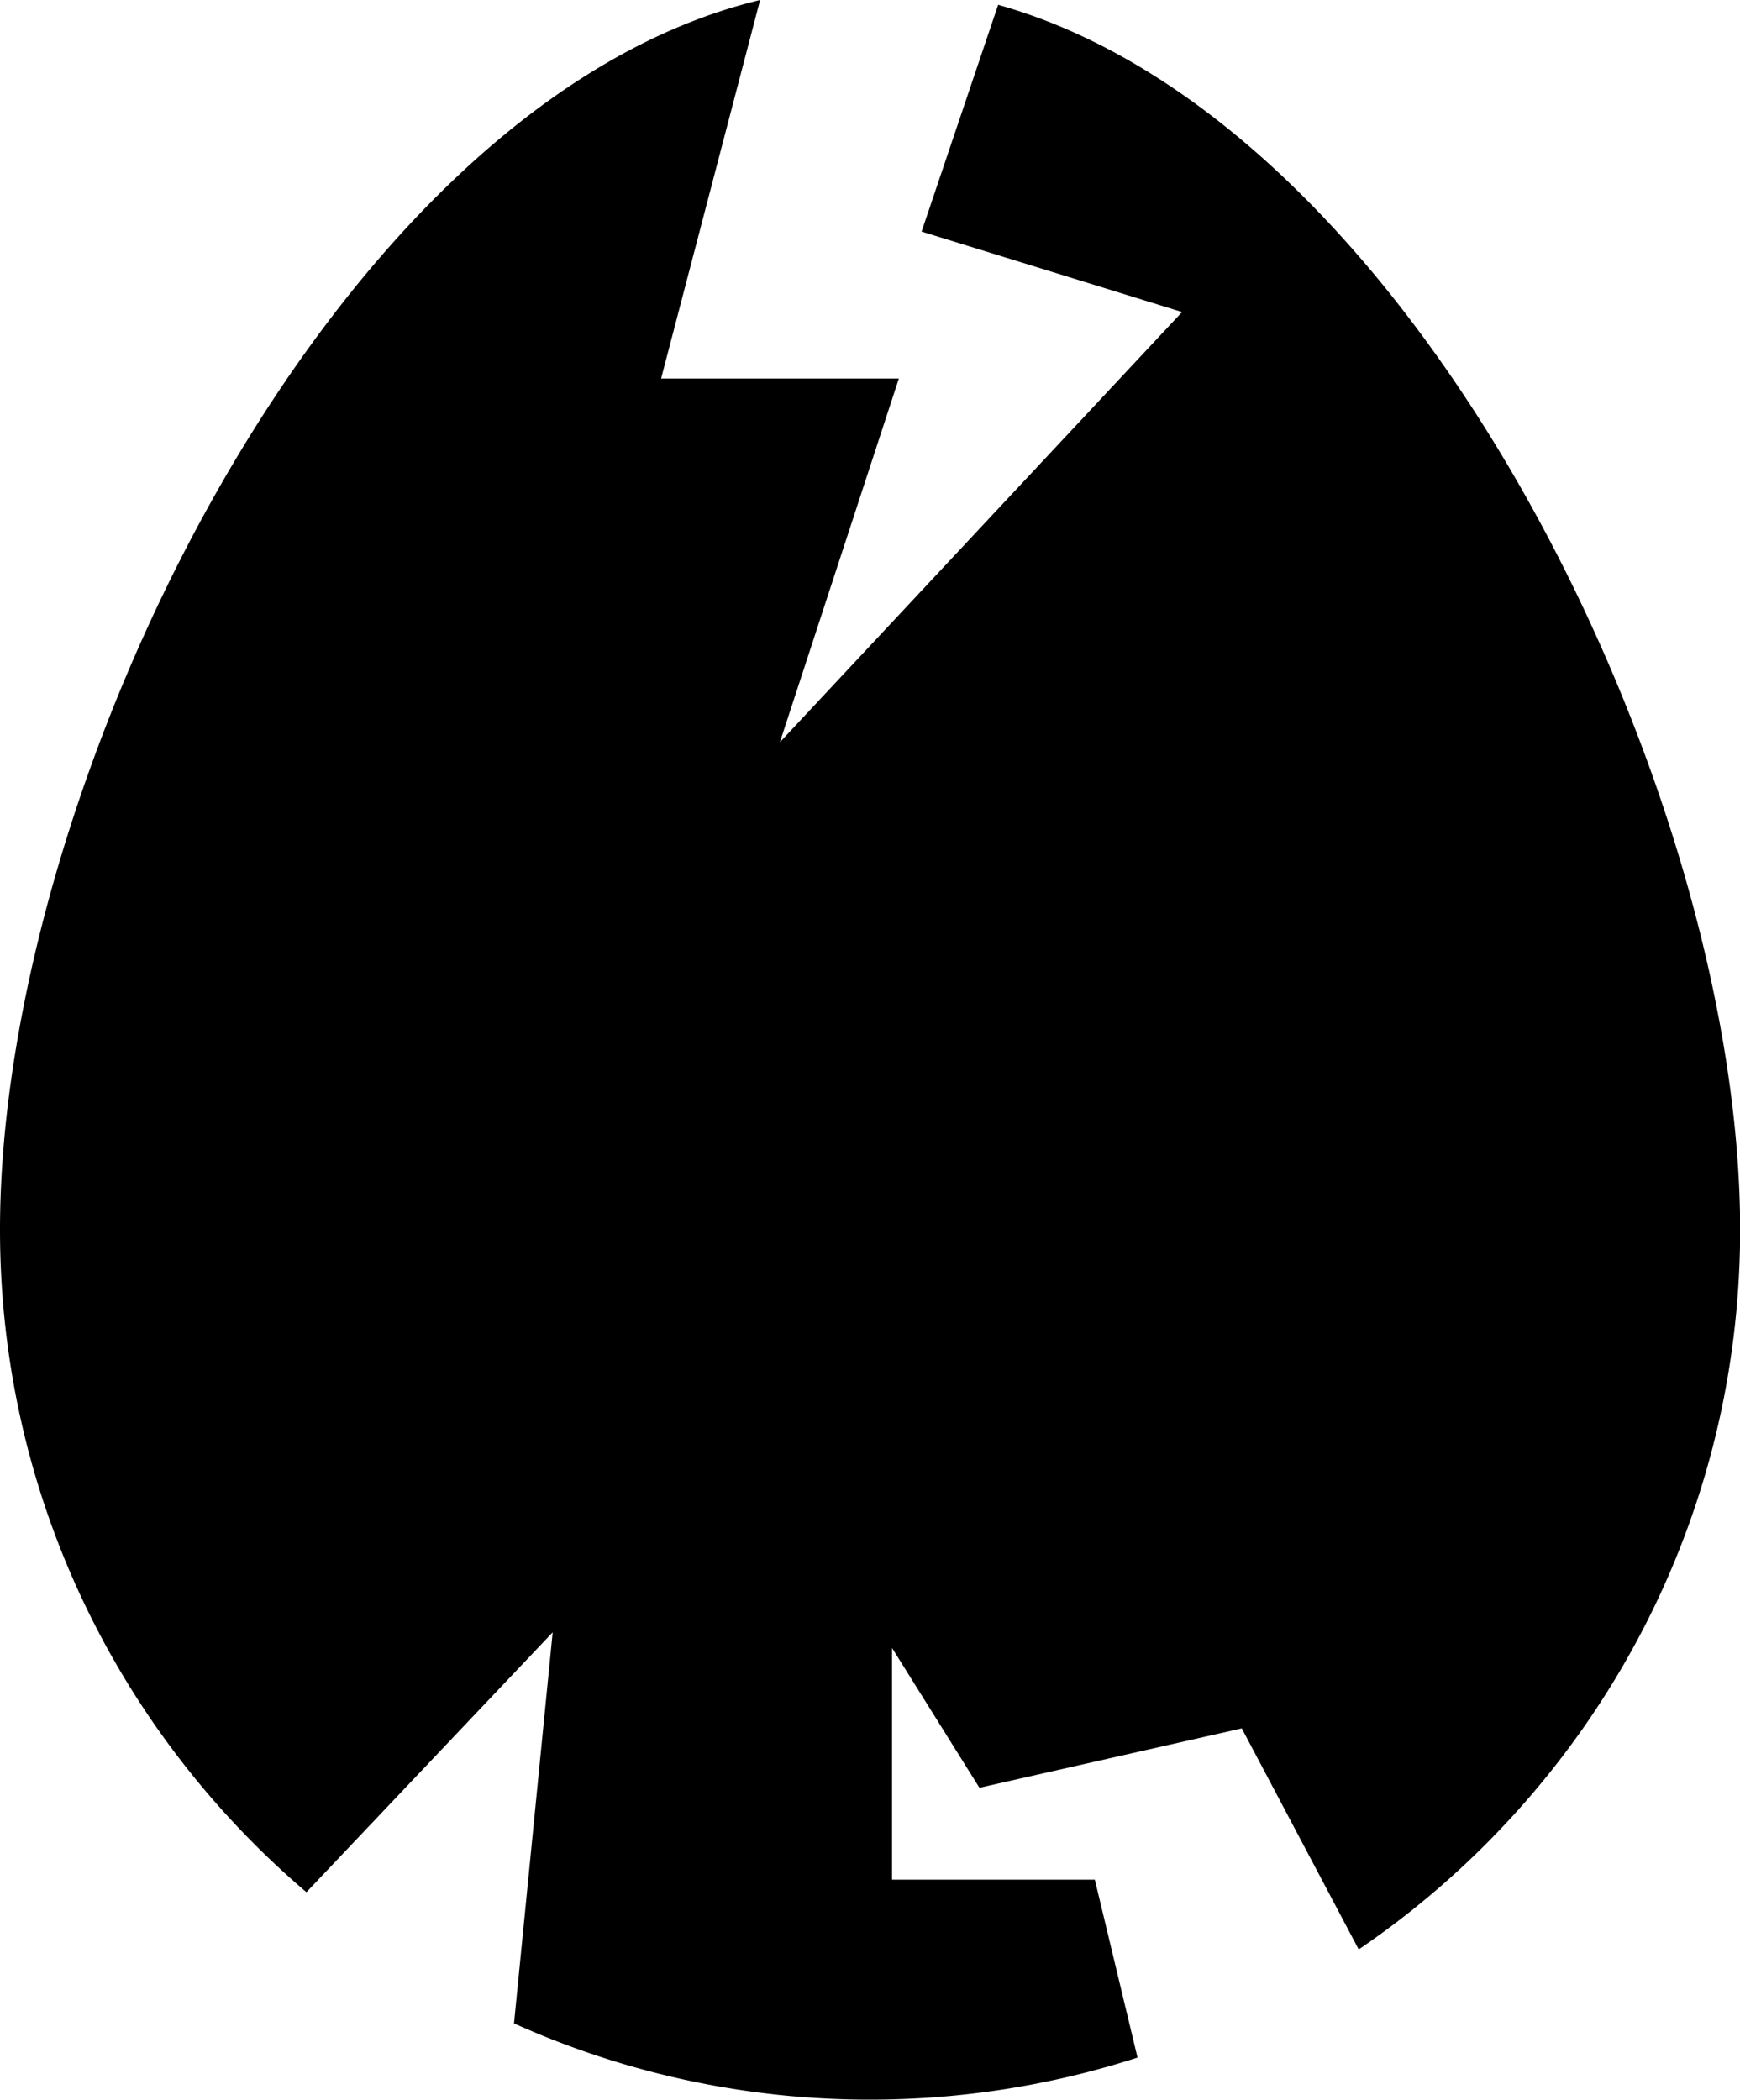 <svg id="Layer_2" data-name="Layer 2" xmlns="http://www.w3.org/2000/svg" viewBox="0 0 112.49 135.74"><path class="cls-1" d="m64.53.31-4.95 14.66 16.84 5.2-26 27.81 7.69-23.51H42.74L49.14 0C21.43 6.67 0 50.83 0 79.49 0 96.65 7.69 112 19.81 122.32l15.92-16.8-2.5 25.28a55.973 55.973 0 0 0 23.02 4.93c6.03 0 11.84-.96 17.29-2.72l-2.76-11.5H57.67v-14.98l5.65 9.04 16.96-3.84 7.56 14.29c14.88-10.12 24.66-27.19 24.66-46.54C112.49 51.25 91.66 7.94 64.53.31Z" id="Layer_1-2" data-name="Layer 1"/></svg>